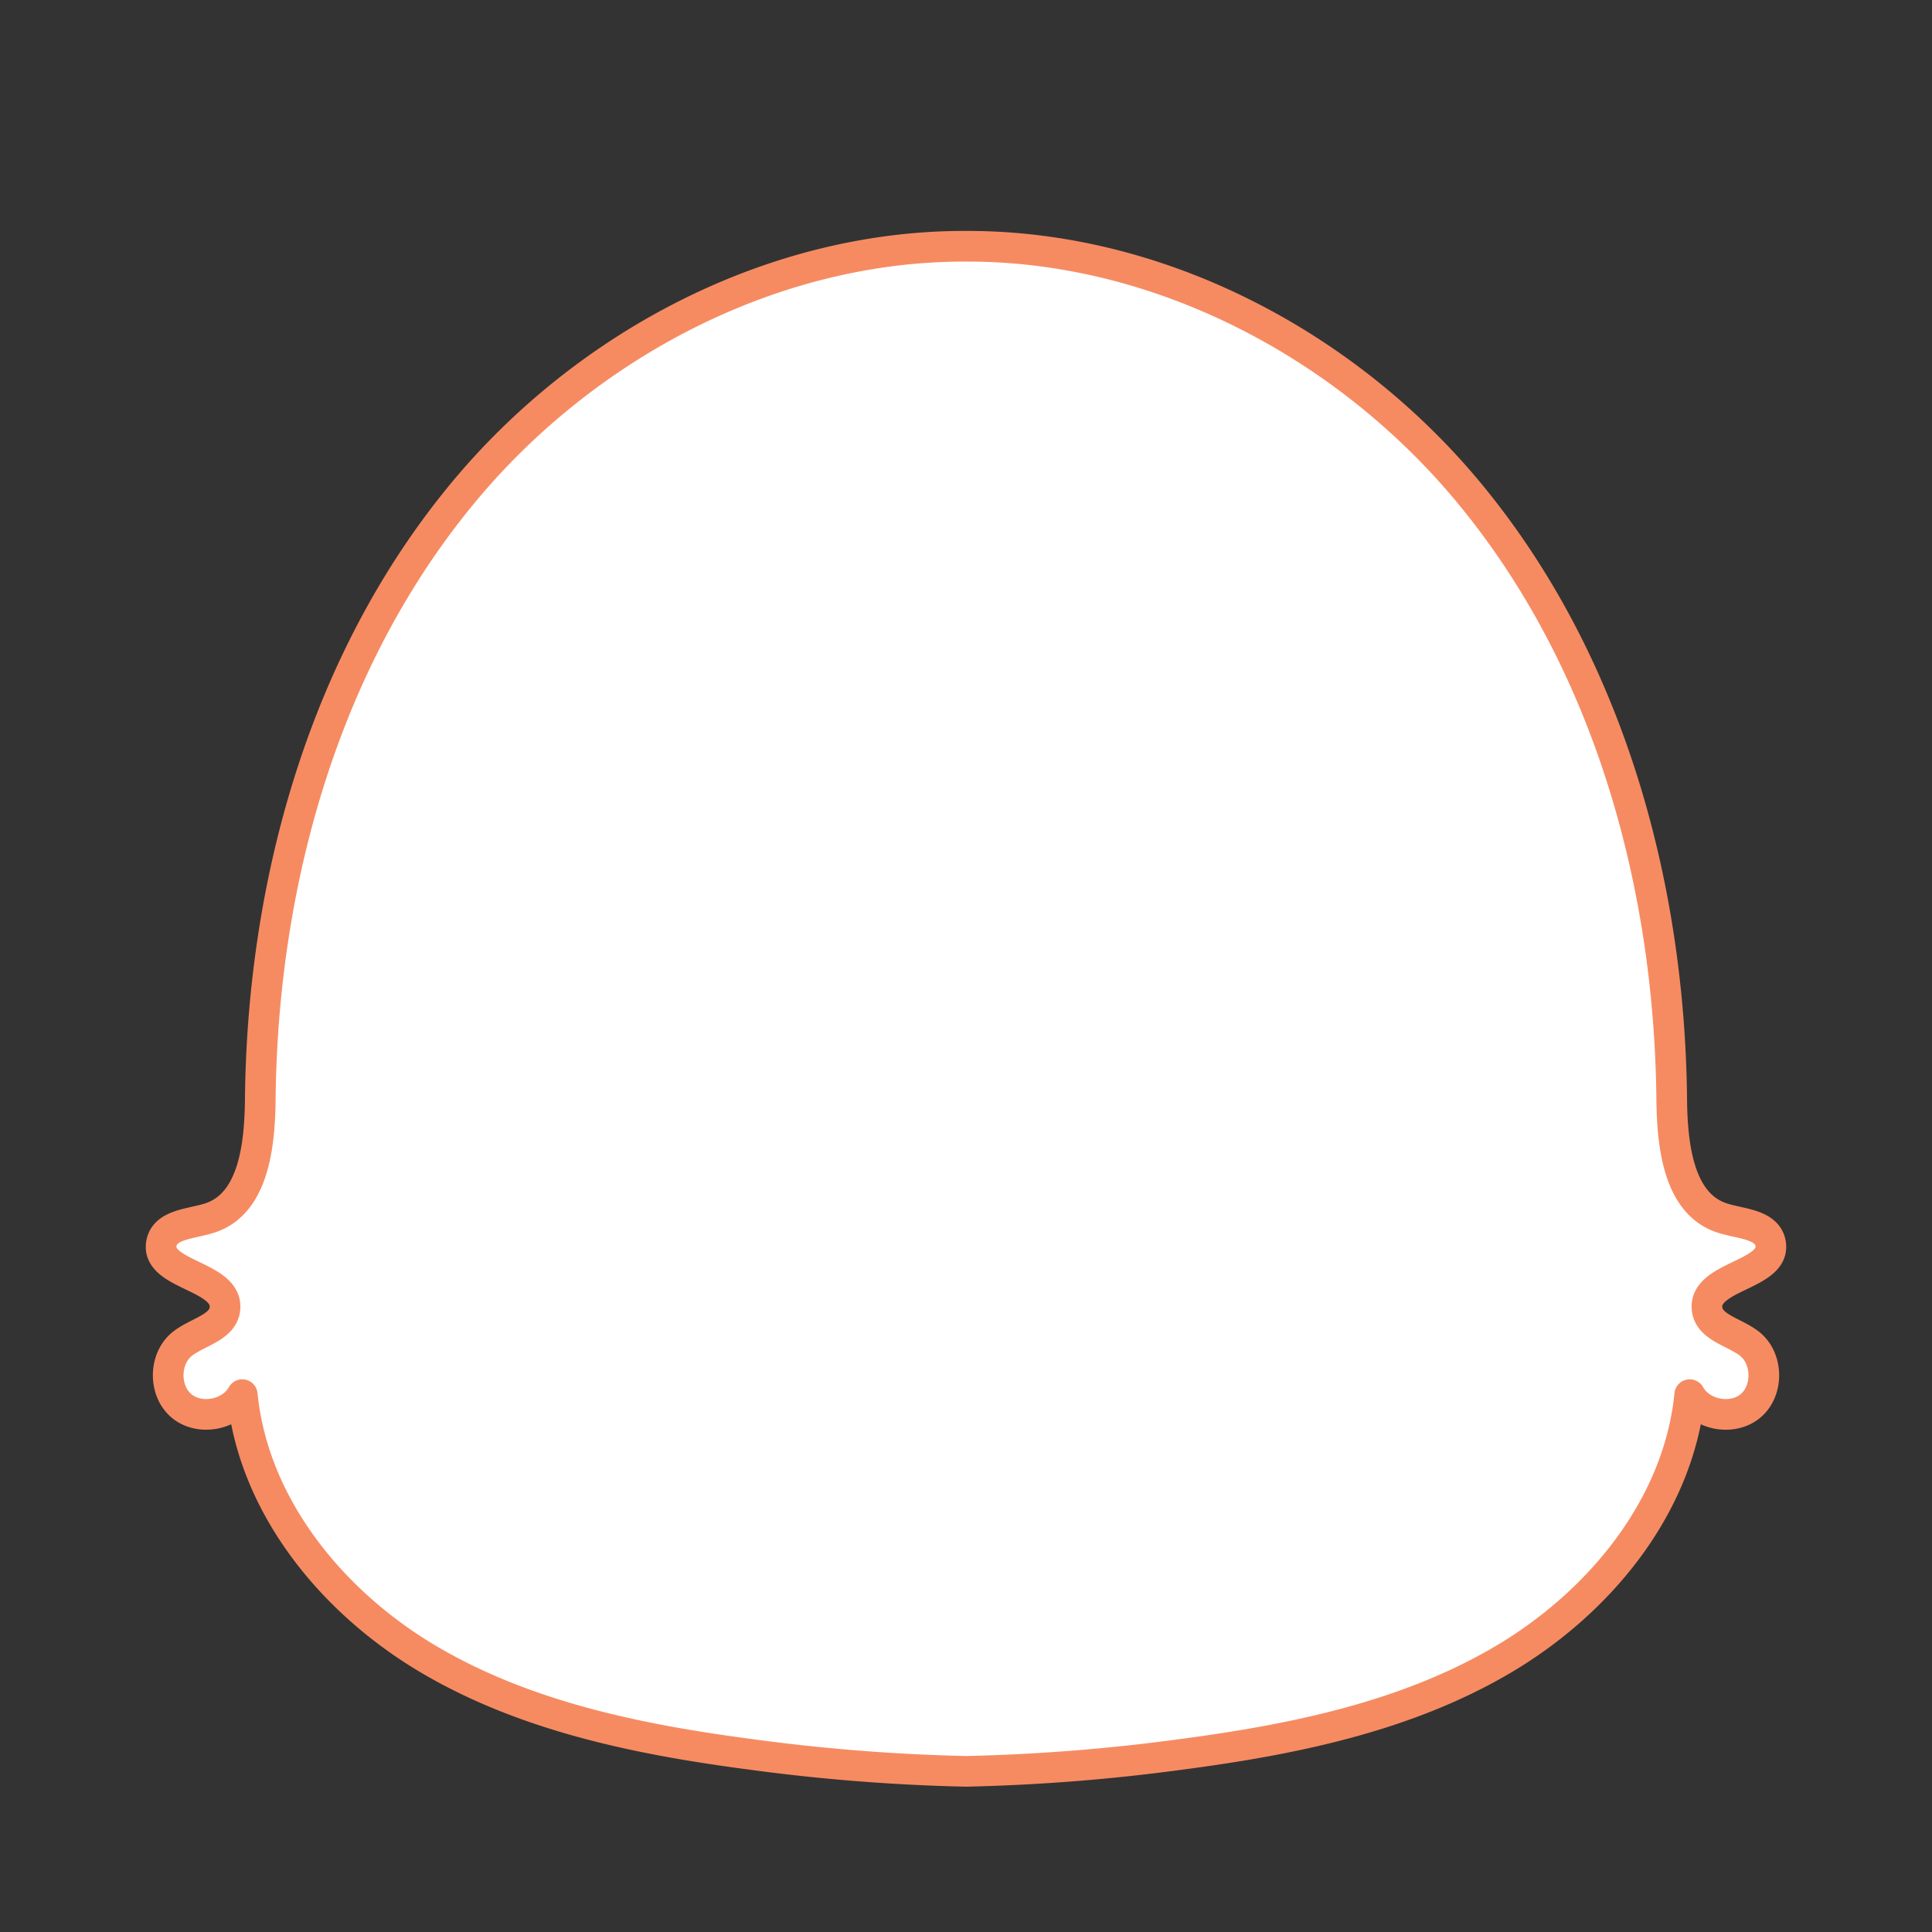 <svg id="panda_1" data-name="panda 1" xmlns="http://www.w3.org/2000/svg" viewBox="0 0 504.15 504.15"><rect x="0" y="0" width="504.15" height="504.15" fill="#333333" stroke="none"/><defs><style>.cls-1{fill:#fff;stroke:#f68b62;stroke-linecap:round;stroke-linejoin:round;stroke-width:8px;}</style></defs><path class="cls-1" d="M462,324.32c-1-4.89-7.77-4.93-12.52-6.46-11.52-3.66-13.13-19-13.25-31.07-.59-57-16.91-115.15-53.47-158.88-31.95-38.2-80.49-63.8-130.69-63.65-50.2-.15-98.73,25.45-130.68,63.65C84.83,171.64,68.51,229.8,67.92,286.79c-.12,12.09-1.73,27.41-13.25,31.07-4.75,1.53-11.53,1.57-12.52,6.46-1.72,8.45,17.27,8.49,16.56,17.09-.41,5-7.14,6.13-11.08,9.23-4.85,3.8-5,12.17-.33,16.17s12.92,2.51,15.92-2.88c2.89,29.14,23.56,54.31,48.8,69.16s54.65,20.85,83.69,24.68a498.29,498.29,0,0,0,56.36,4.46,498.28,498.28,0,0,0,56.37-4.46c29-3.83,58.46-9.82,83.69-24.68s45.91-40,48.8-69.16c3,5.39,11.23,6.89,15.92,2.88s4.52-12.37-.33-16.17c-3.95-3.1-10.67-4.23-11.08-9.23C444.73,332.81,463.71,332.77,462,324.32Z"/></svg>